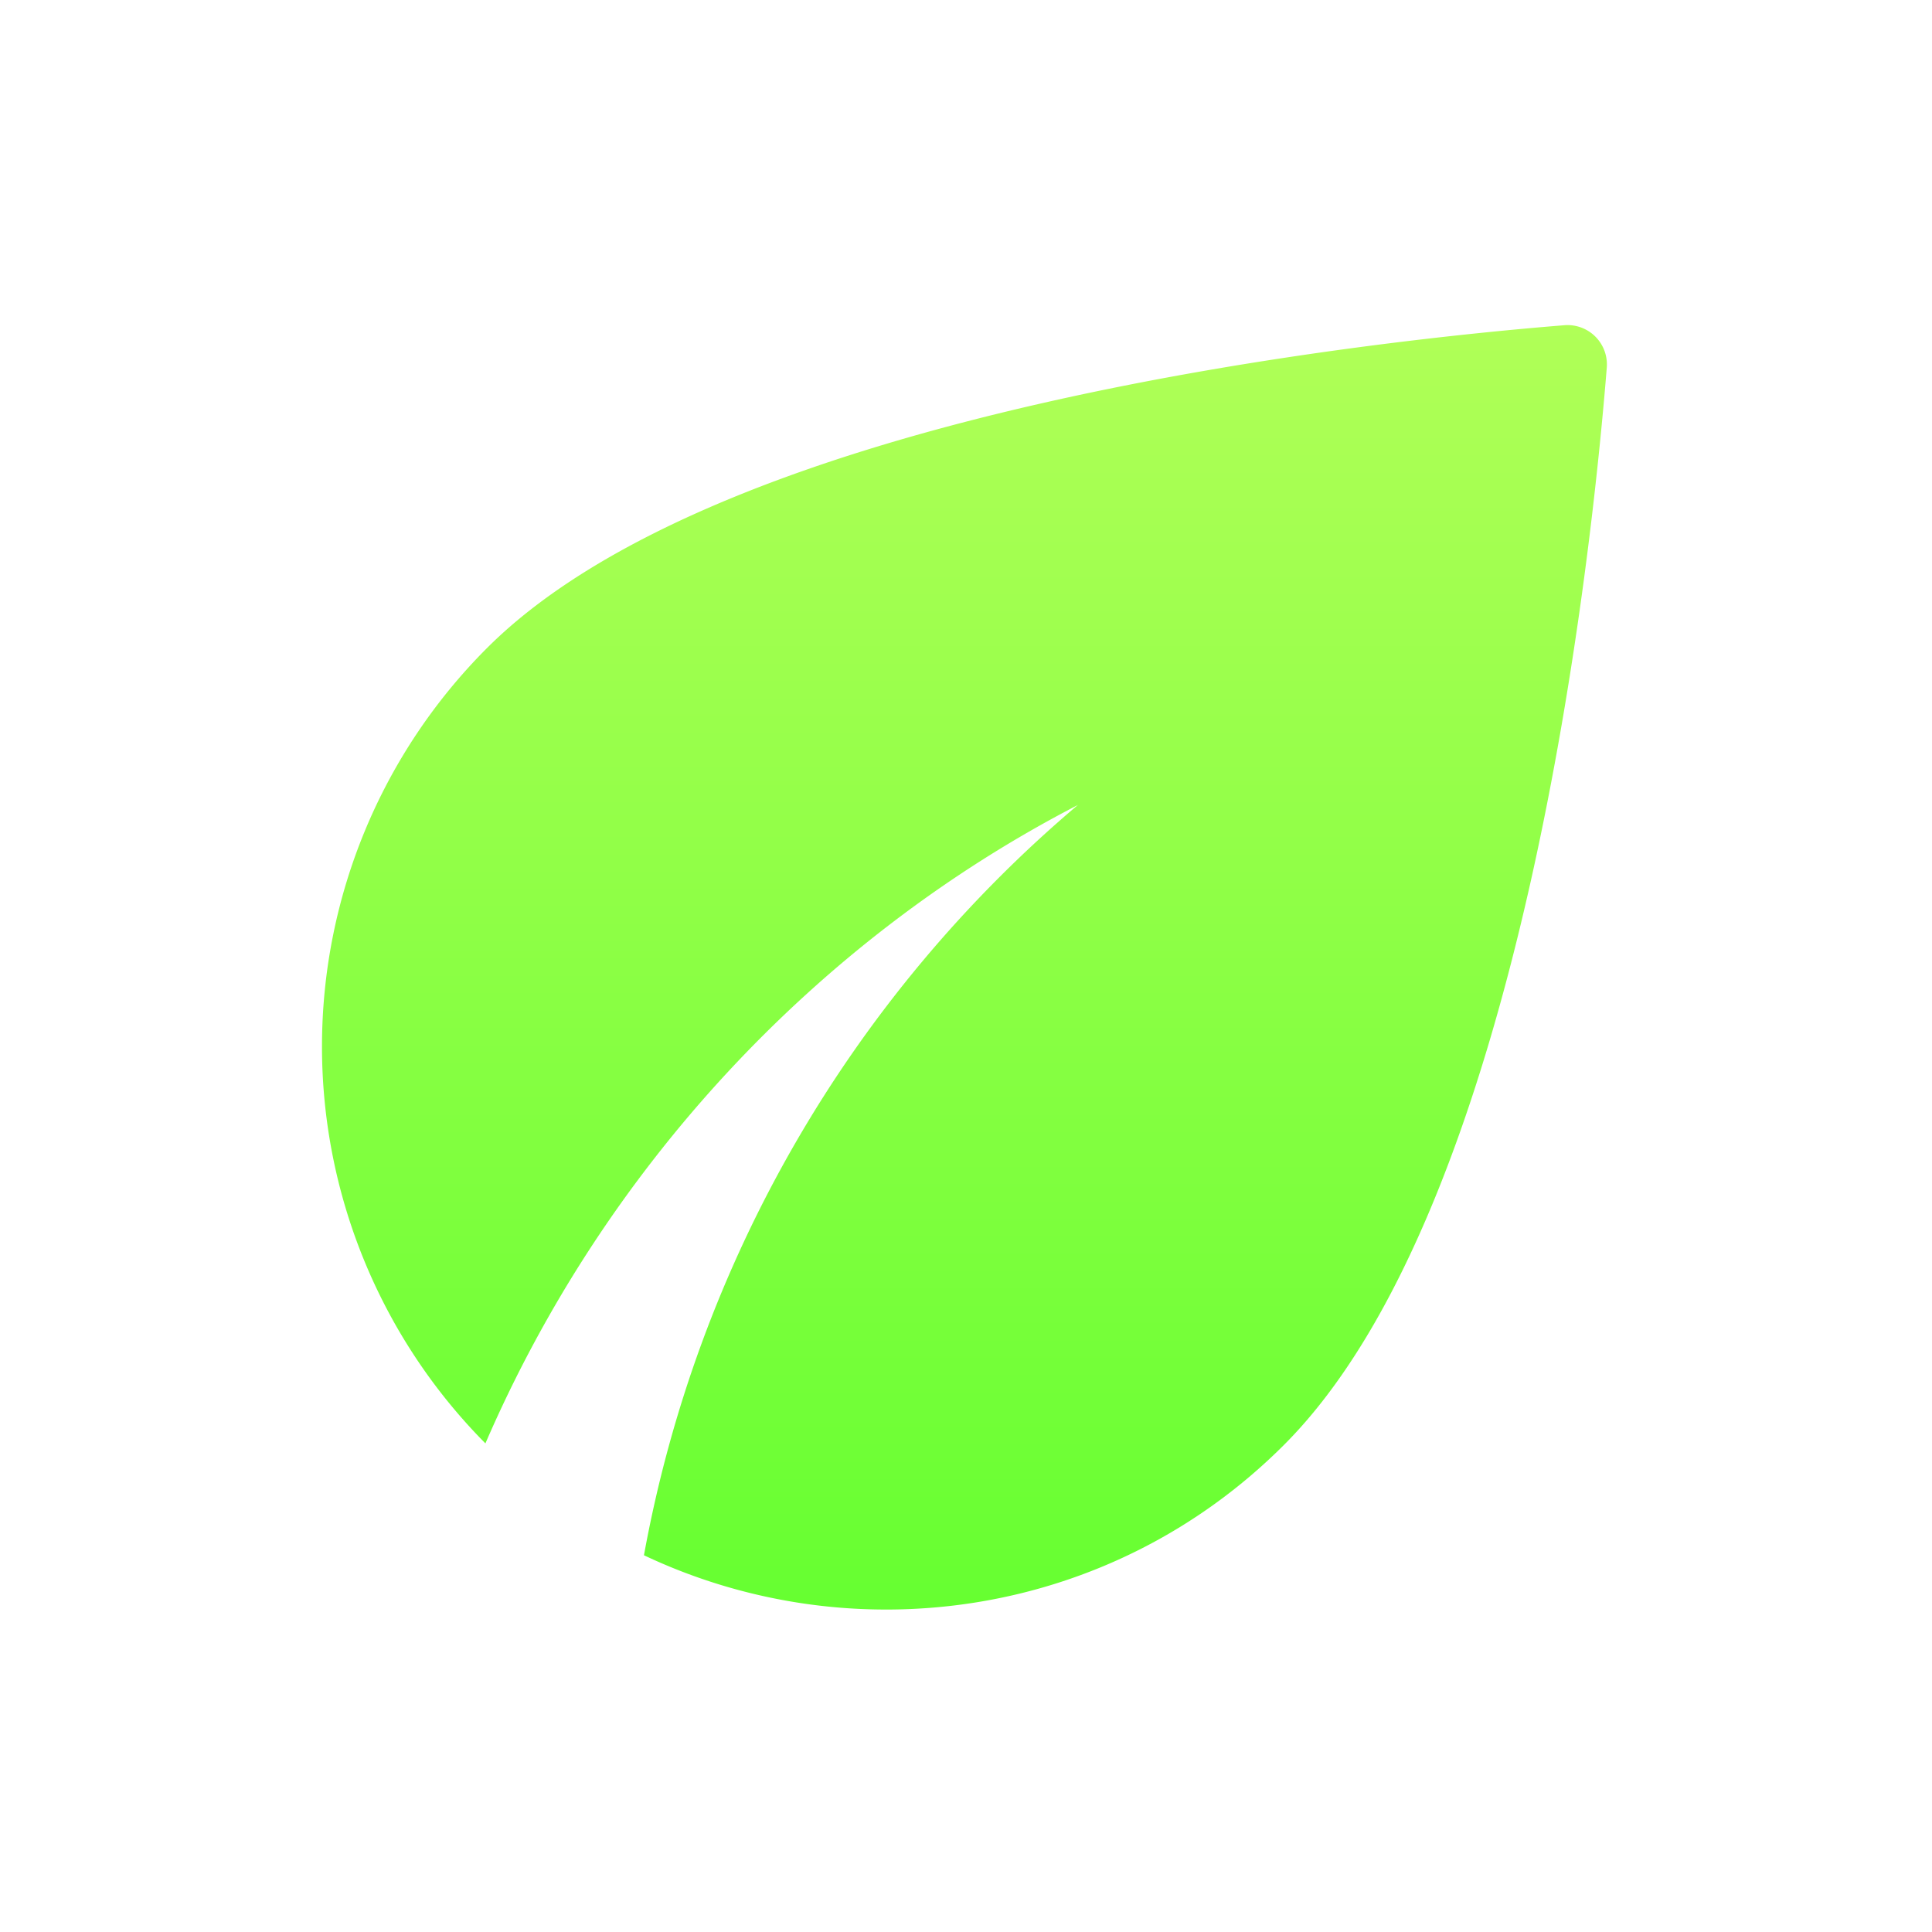 <svg width="32" height="32" fill="none" xmlns="http://www.w3.org/2000/svg">
  <path d="M8.067 10.733a9.335 9.335 0 0 0-.027 13.174c1.96-4.534 5.453-8.32 9.813-10.574a21.27 21.27 0 0 0-7.187 12.427c3.467 1.64 7.734 1.04 10.6-1.827 3.987-3.986 5.107-14.853 5.347-17.84a.652.652 0 0 0-.706-.706c-2.987.24-13.854 1.36-17.84 5.346Z" fill="url(#a)"/>
  <defs>
    <linearGradient id="a" x1="15.974" y1="5.384" x2="15.974" y2="26.659" gradientUnits="userSpaceOnUse">
      <stop stop-color="#B0FF57"/>
      <stop offset="1" stop-color="#66FF31"/>
    </linearGradient>
  </defs>
</svg>
